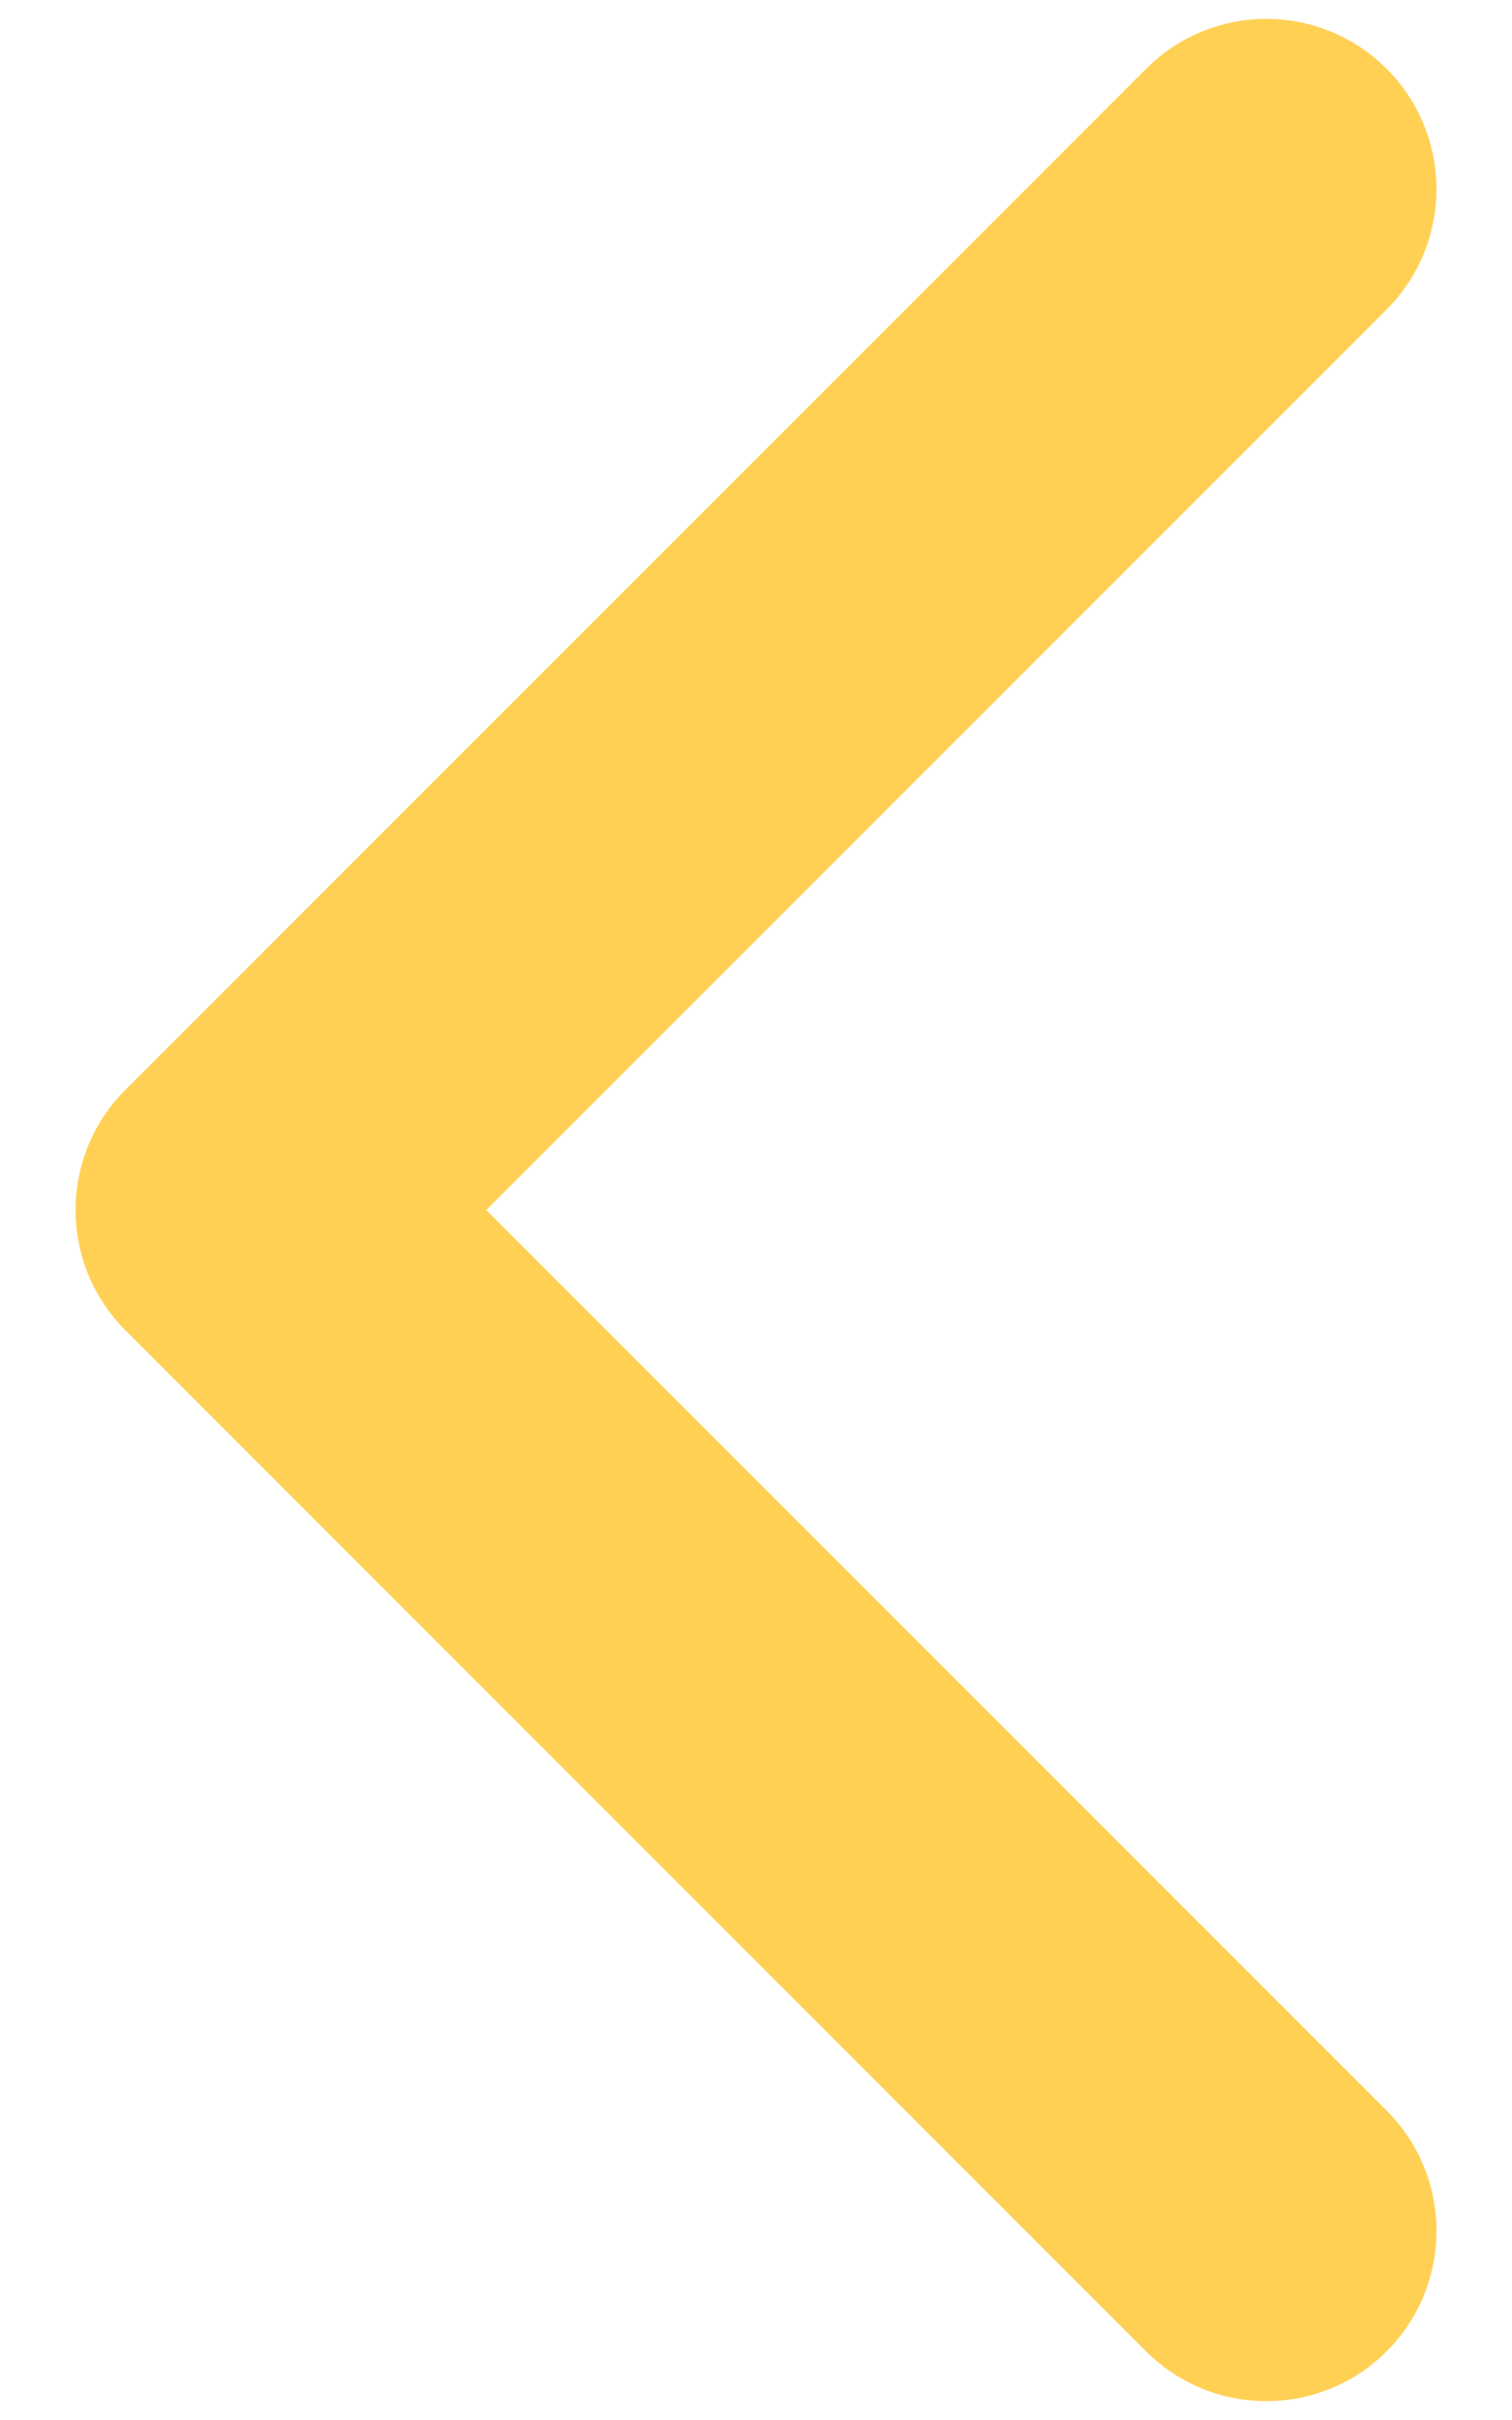 <svg width="10" height="16" viewBox="0 0 10 16" fill="none" xmlns="http://www.w3.org/2000/svg">
<path fill-rule="evenodd" clip-rule="evenodd" d="M9.171 0.455C8.731 0.015 8.019 0.015 7.58 0.455L0.83 7.205C0.39 7.644 0.39 8.356 0.83 8.796L7.58 15.546C8.019 15.985 8.731 15.985 9.171 15.546C9.61 15.106 9.61 14.394 9.171 13.954L3.216 8L9.171 2.046C9.61 1.606 9.61 0.894 9.171 0.455Z" fill="#FFD053"/>
</svg>
